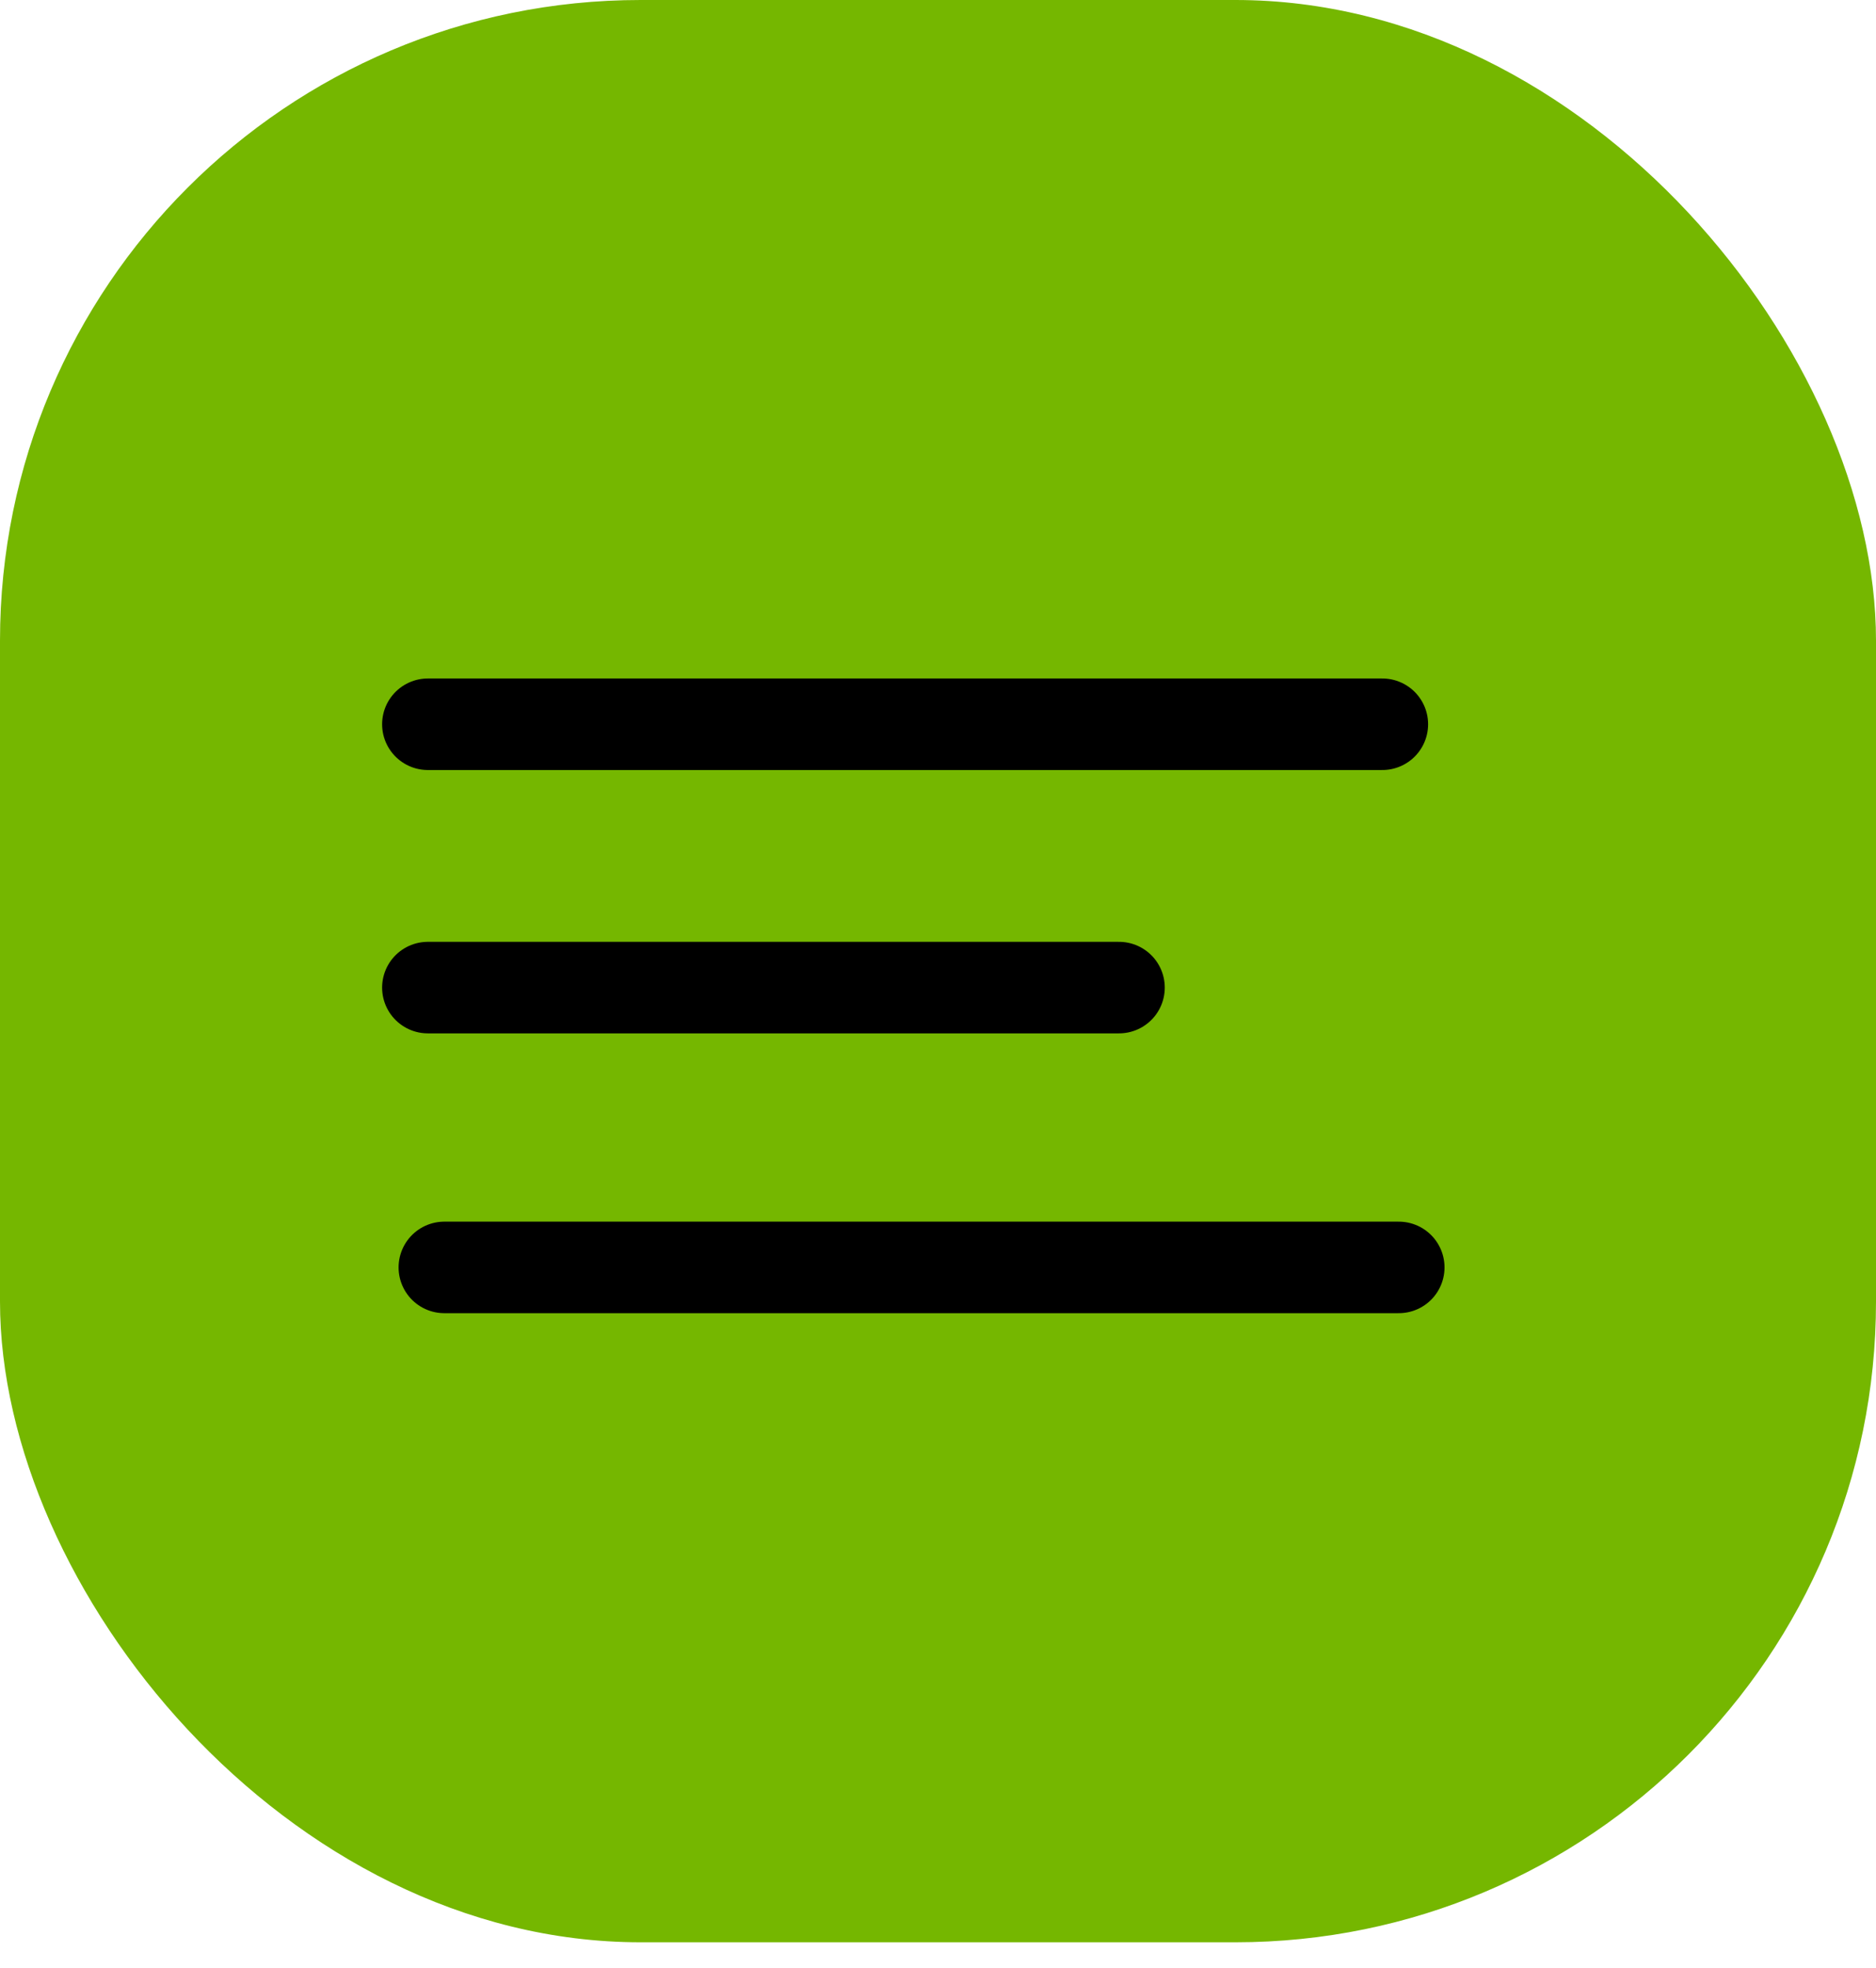 <svg width="41" height="43" viewBox="0 0 41 43" fill="none" xmlns="http://www.w3.org/2000/svg">
<rect width="41" height="42.439" rx="14" fill="#75B700"/>
<path d="M9.351 15.825H30.211M9.351 21.579H24.456M9.711 27.693H30.57" stroke="black" stroke-width="2" stroke-linecap="round"/>
</svg>
